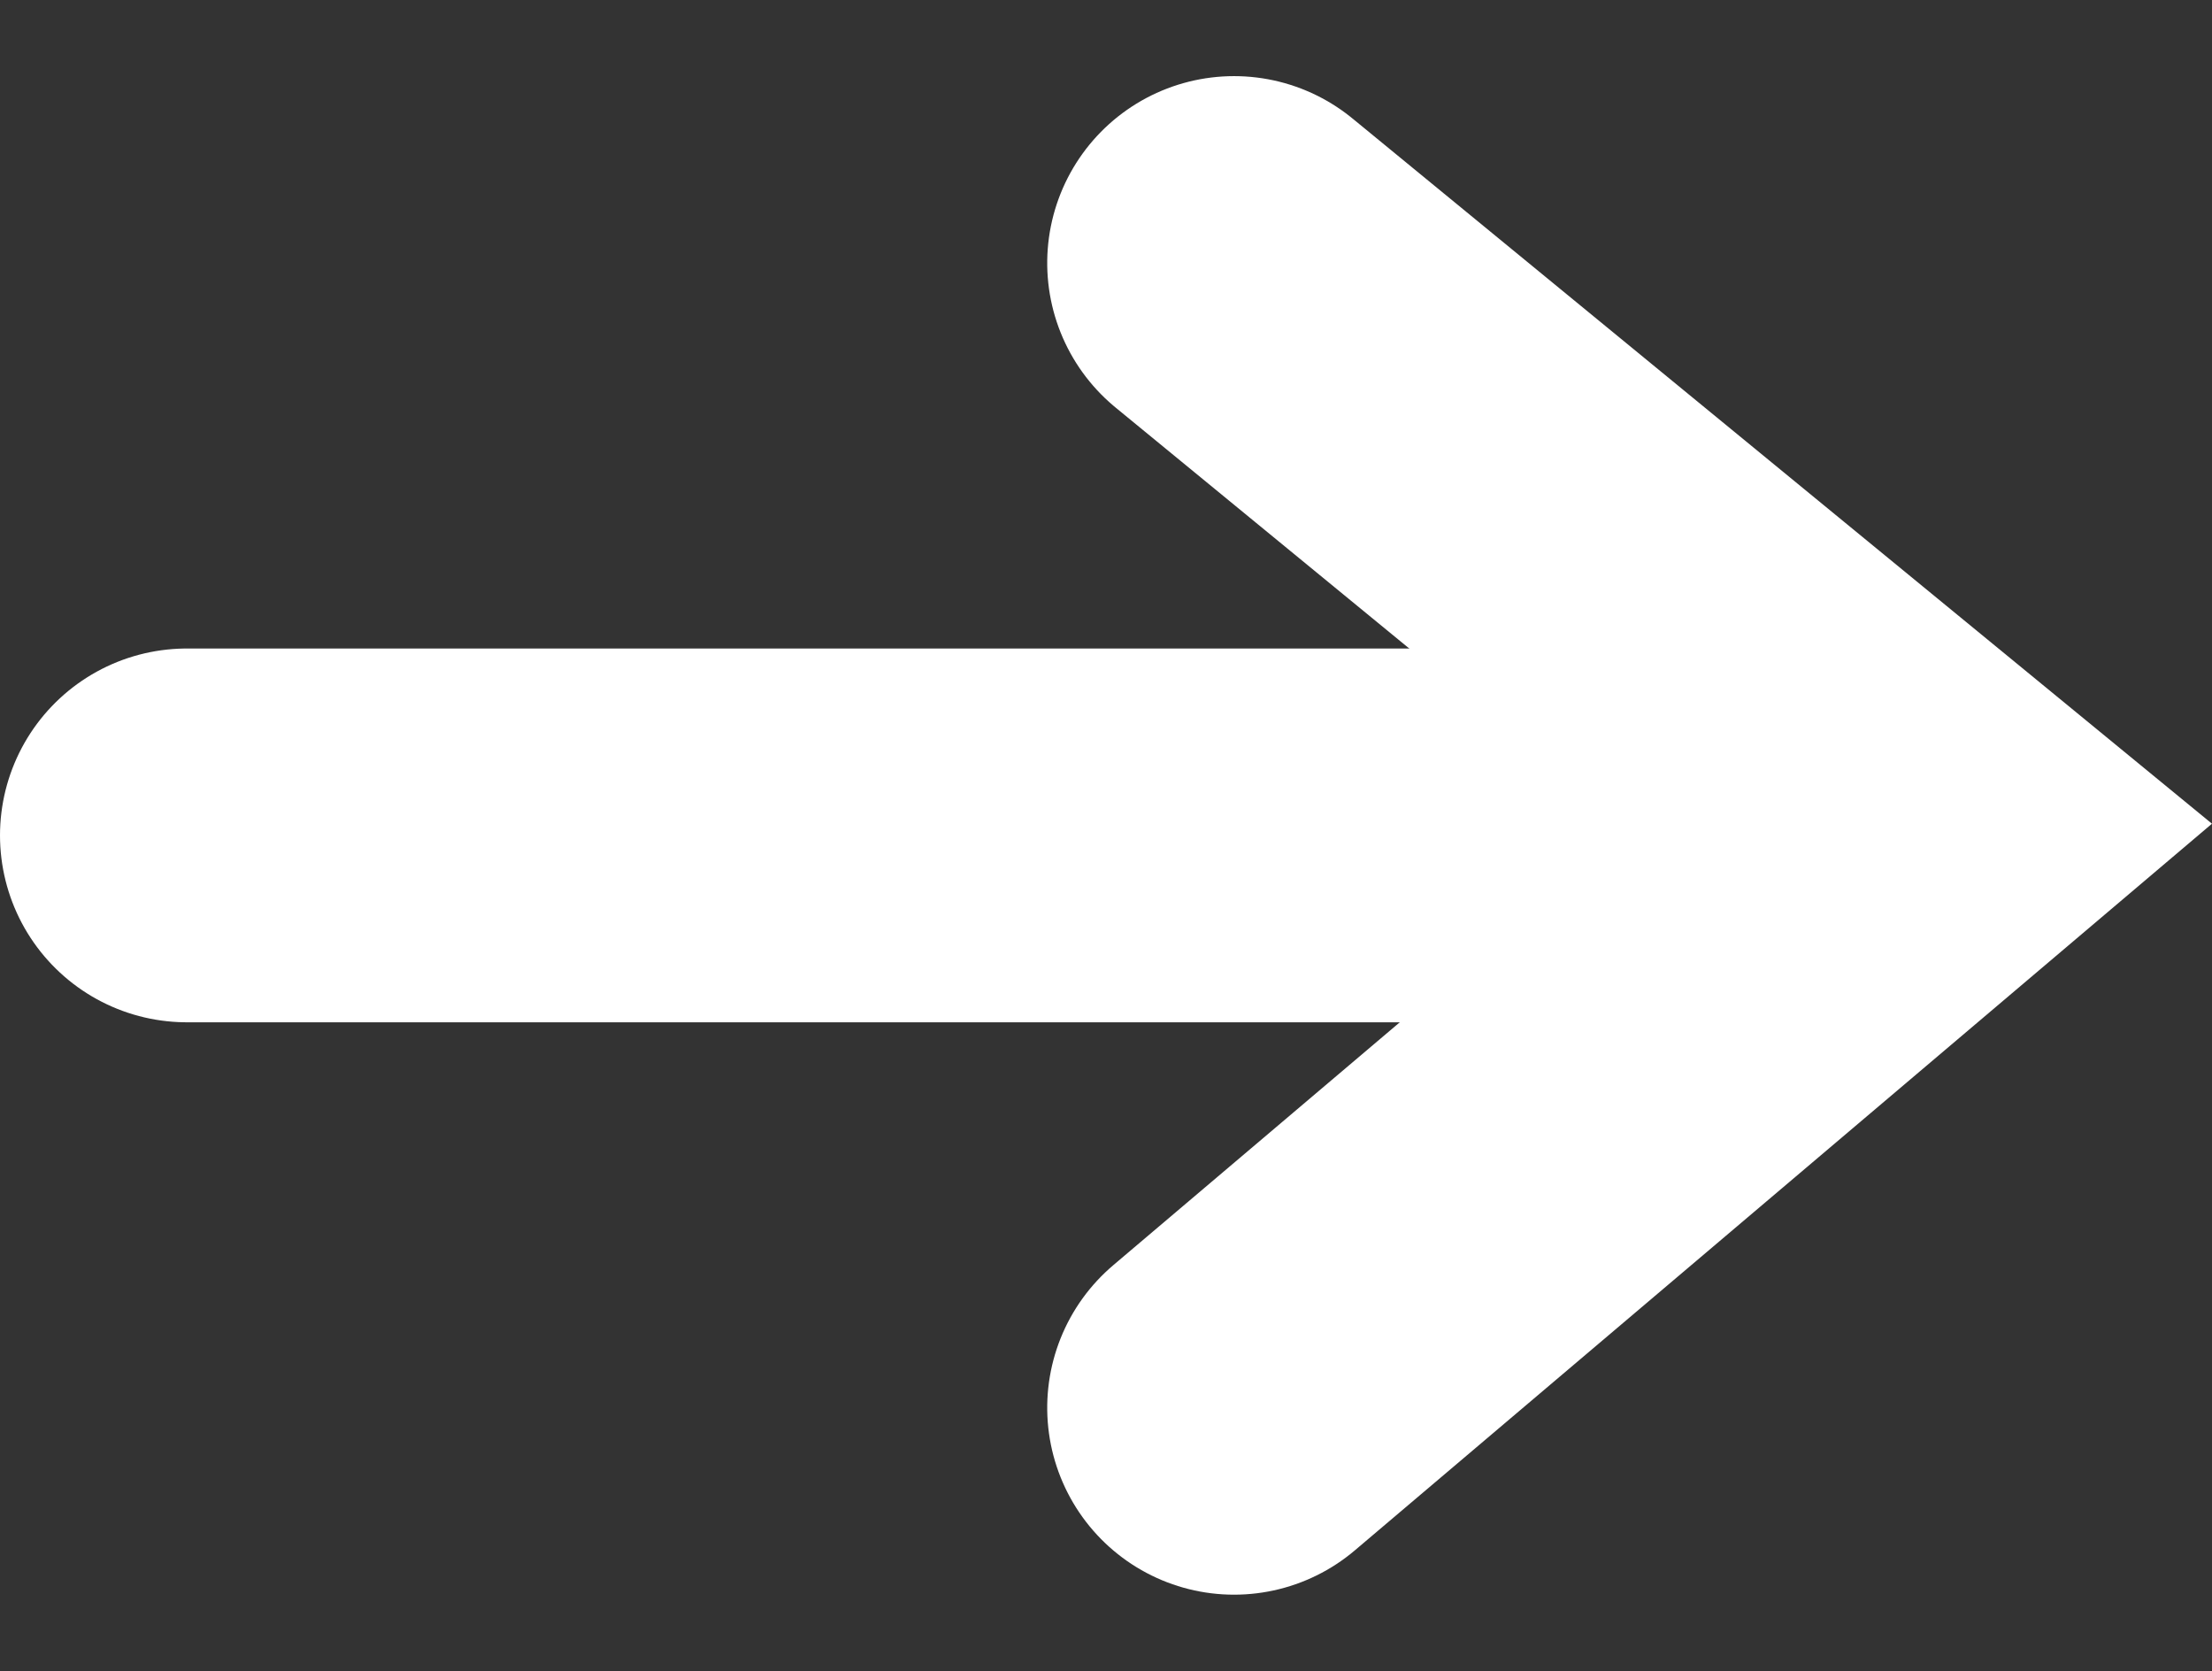<svg xmlns="http://www.w3.org/2000/svg" width="35.518" height="26.826" viewBox="0 0 35.518 26.826">
  <rect x="0" y="0" width="35.518" height="26.826" fill="#333333" stroke="none"/>
  <g id="Group_262" data-name="Group 262" transform="translate(3 4.222)">
    <path id="Path_22" data-name="Path 22" d="M24.605,0H0" transform="translate(0 9.188)" fill="none" stroke="#fff" stroke-linecap="round" stroke-width="6"/>
    <path id="Path_21" data-name="Path 21" d="M18.376,0,9.338,11.018,0,0" transform="translate(16.815 18.376) rotate(-90)" fill="none" stroke="#fff" stroke-linecap="round" stroke-width="6"/>
  </g>
</svg>
